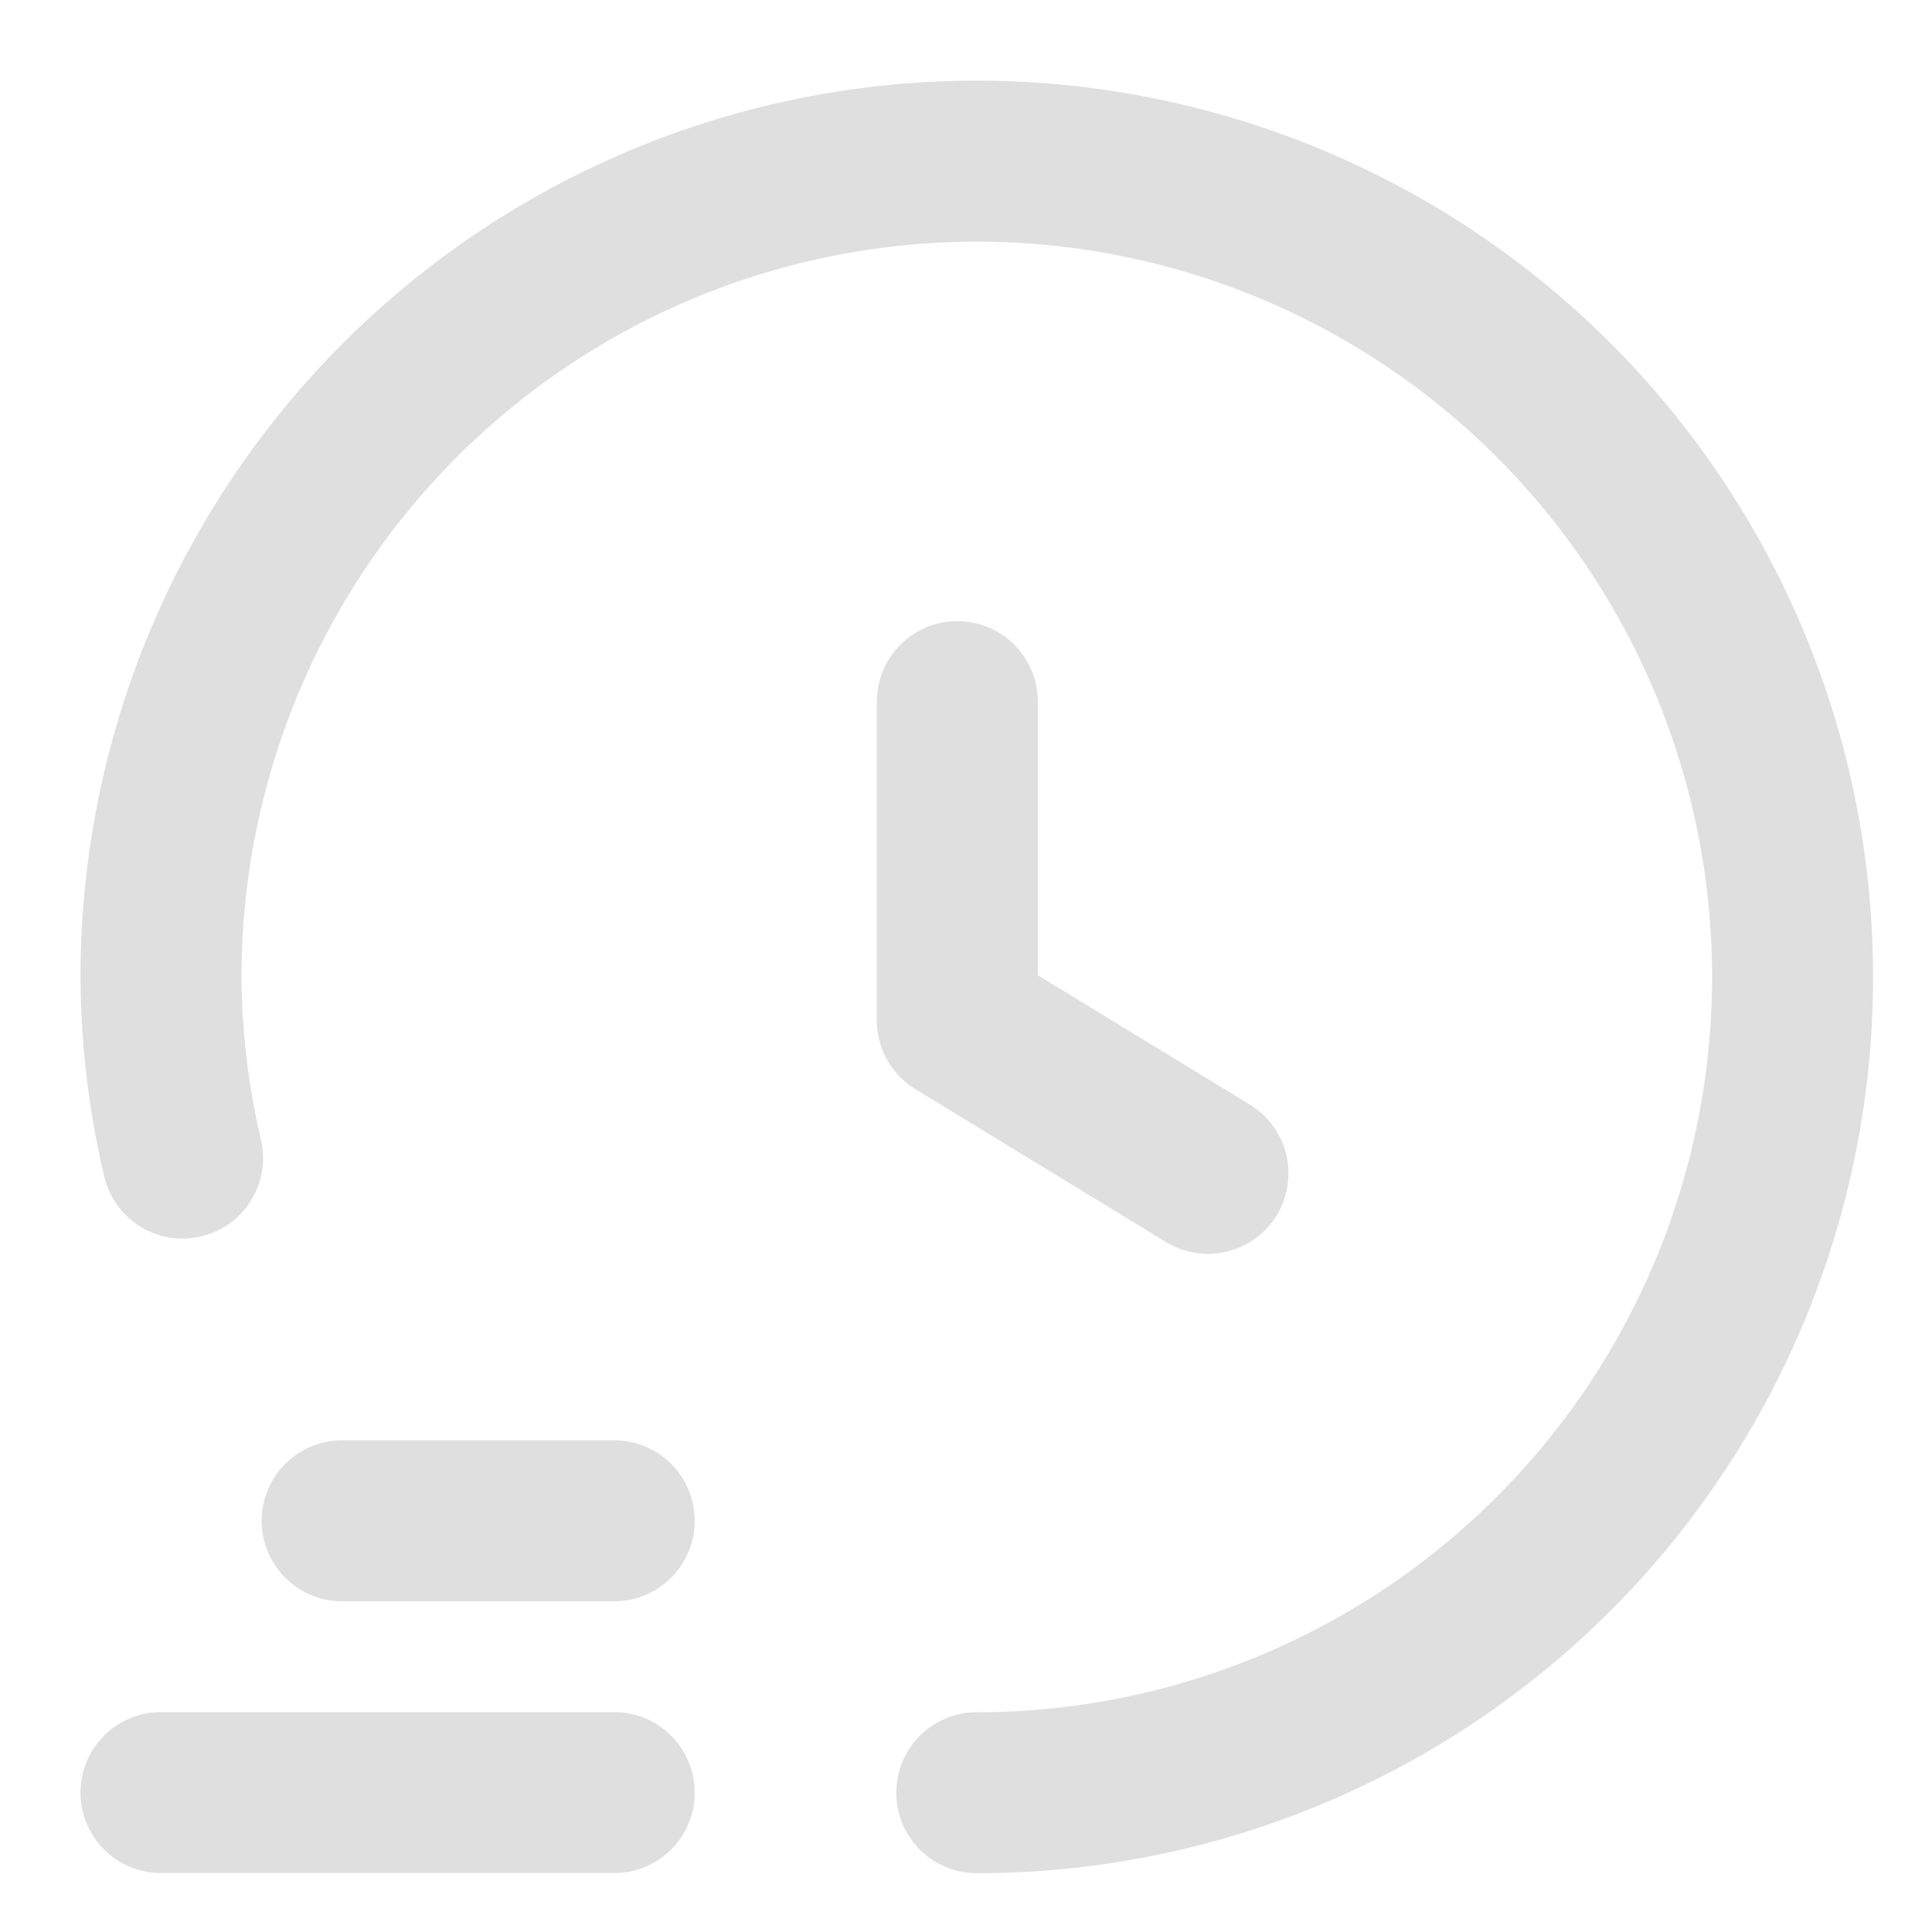 <svg width="12" height="12" viewBox="0 0 12 12" fill="none" xmlns="http://www.w3.org/2000/svg">
    <g clip-path="url(#1x0s5z3fja)" stroke="#DFDFDF" stroke-linecap="round" stroke-linejoin="round">
        <path d="M3.815 11.134H1M2.125 9.446h1.69M5.946 4.358v1.98l1.557.95"/>
        <path d="M6.067 11.135A5.067 5.067 0 1 0 1 6.067c.002.38.047.757.134 1.126"/>
    </g>
    <defs>
        <clipPath id="1x0s5z3fja">
            <path fill="#fff" d="M0 0h12v12H0z"/>
        </clipPath>
    </defs>
</svg>
